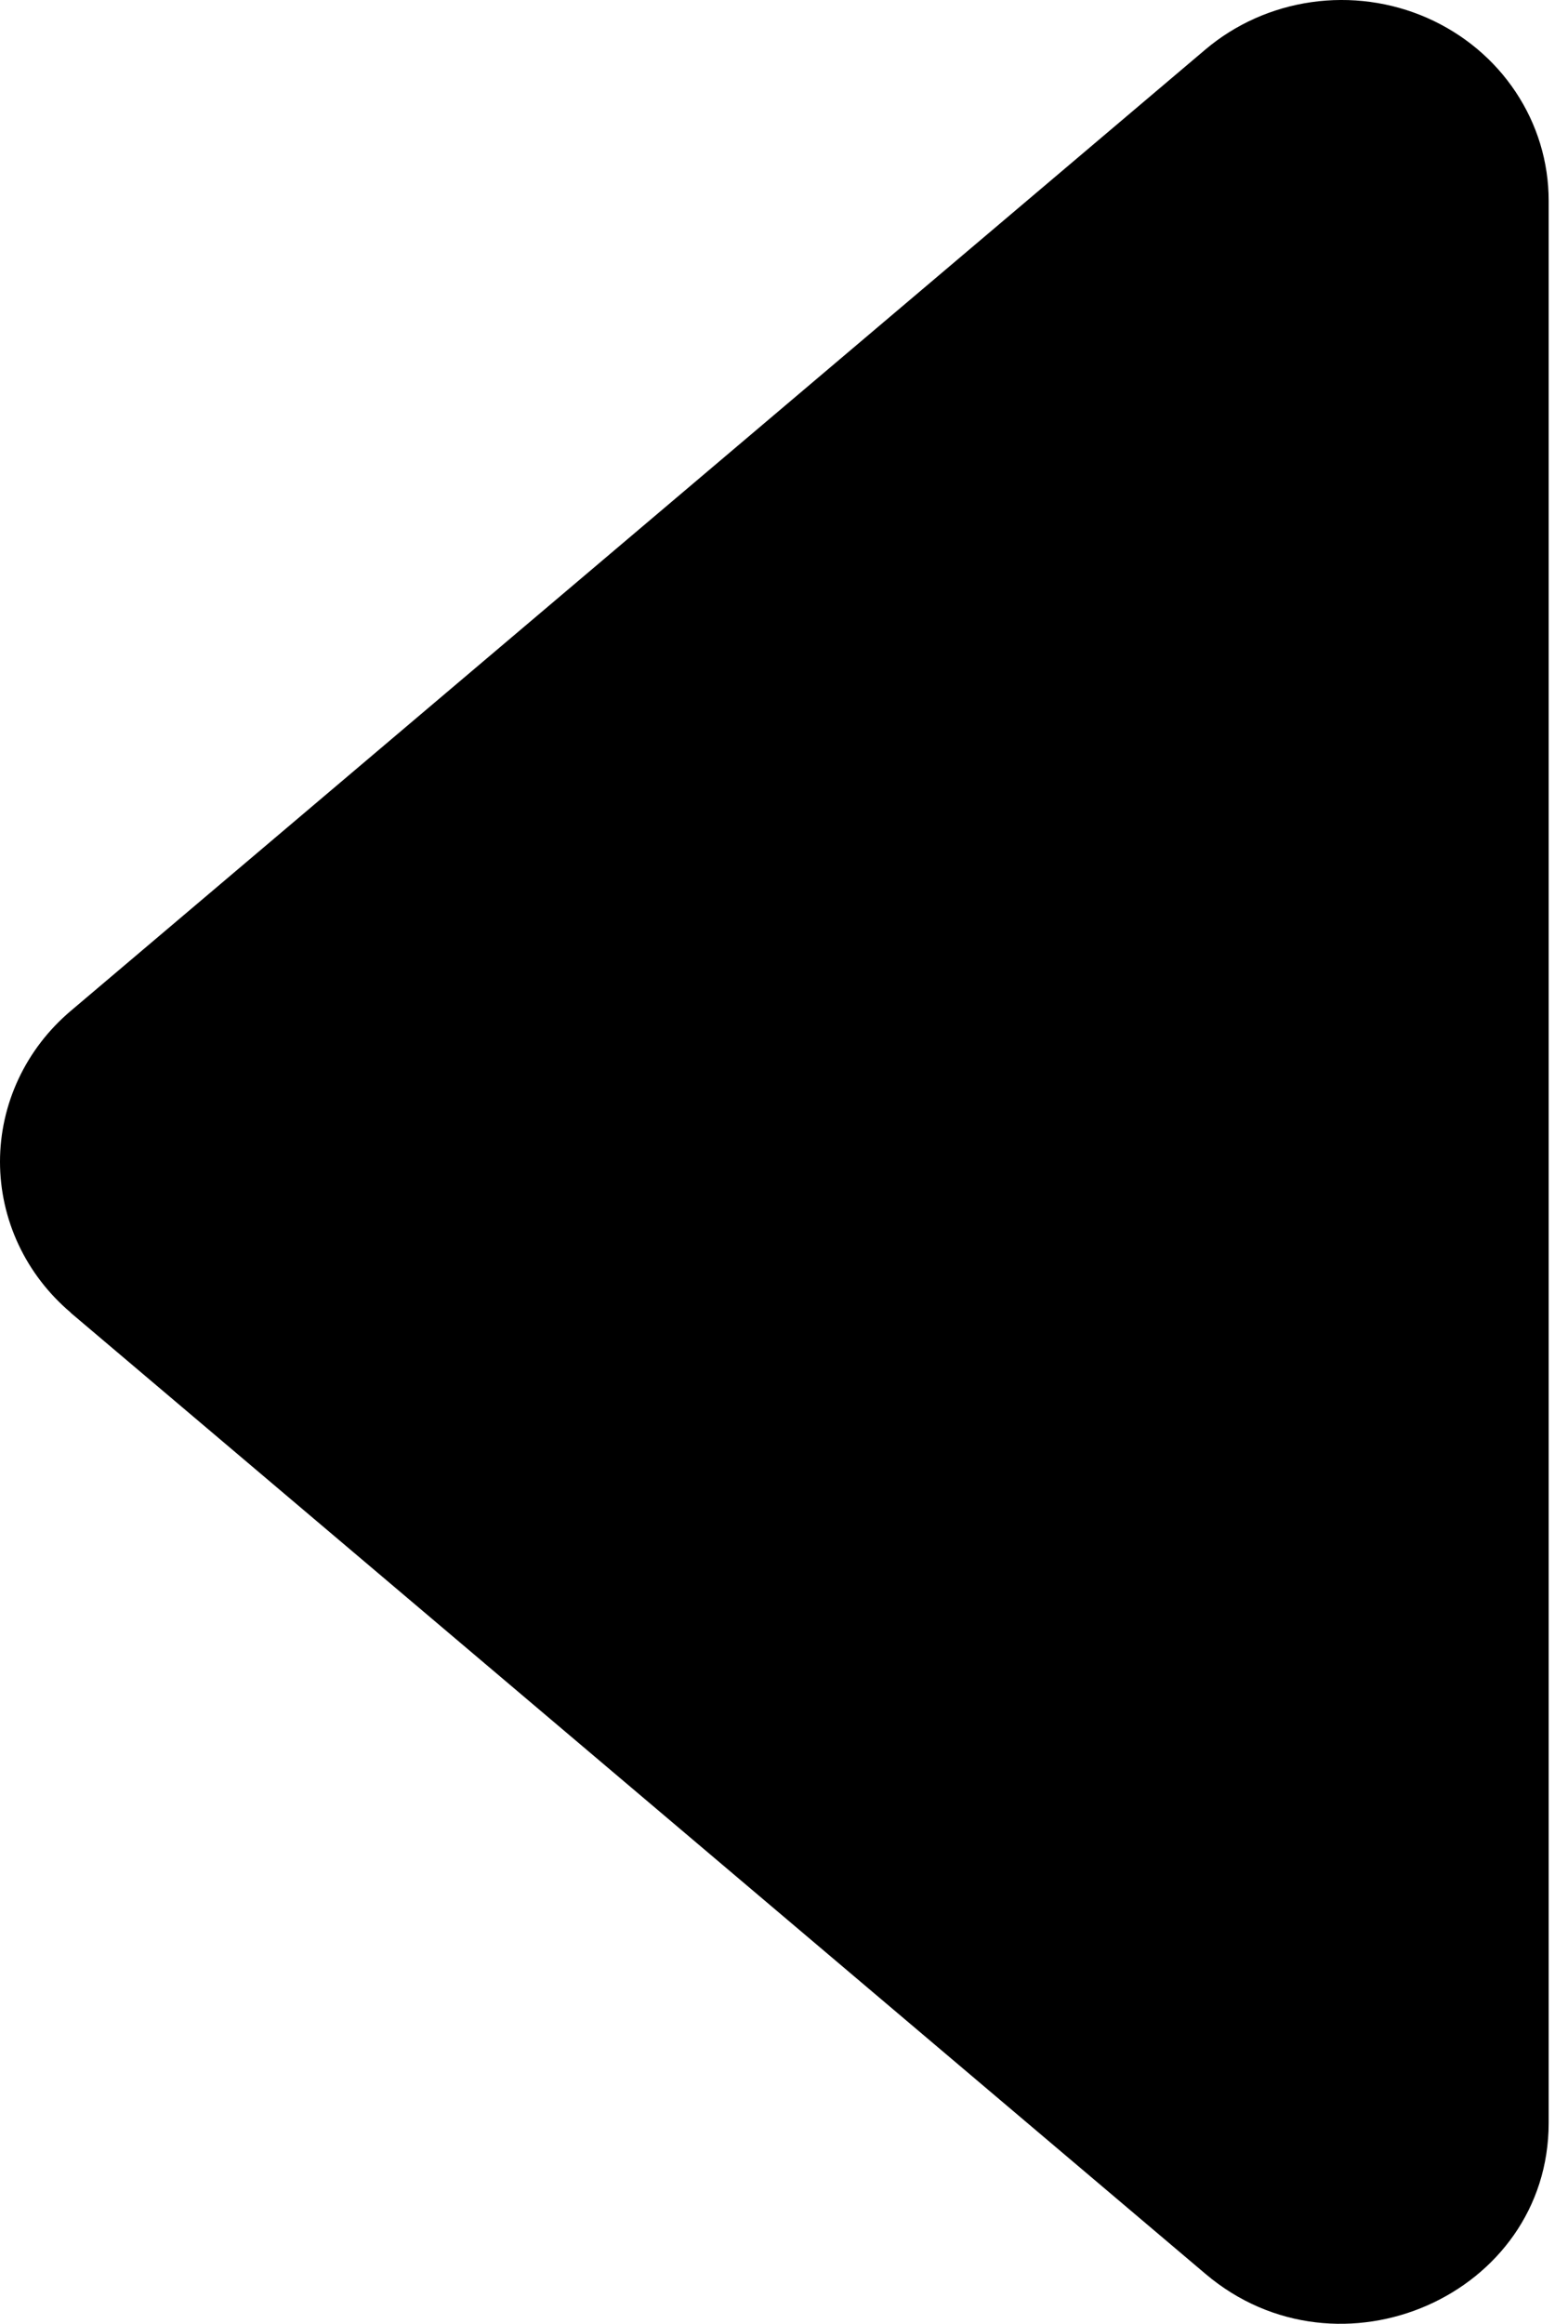 <svg width="27" height="40" viewBox="0 0 27 40" fill="none" xmlns="http://www.w3.org/2000/svg">
<path d="M1.215 22.595L20.757 39.14C23.059 41.092 26.667 39.505 26.667 36.542V3.453C26.667 2.789 26.47 2.14 26.099 1.583C25.729 1.025 25.199 0.583 24.575 0.308C23.951 0.034 23.259 -0.06 22.581 0.037C21.903 0.134 21.268 0.418 20.753 0.855L1.219 17.4C0.836 17.724 0.529 18.123 0.319 18.571C0.109 19.019 0 19.505 0 19.997C0 20.489 0.109 20.976 0.319 21.424C0.529 21.872 0.836 22.271 1.219 22.595H1.215Z" fill="black"/>
</svg>
